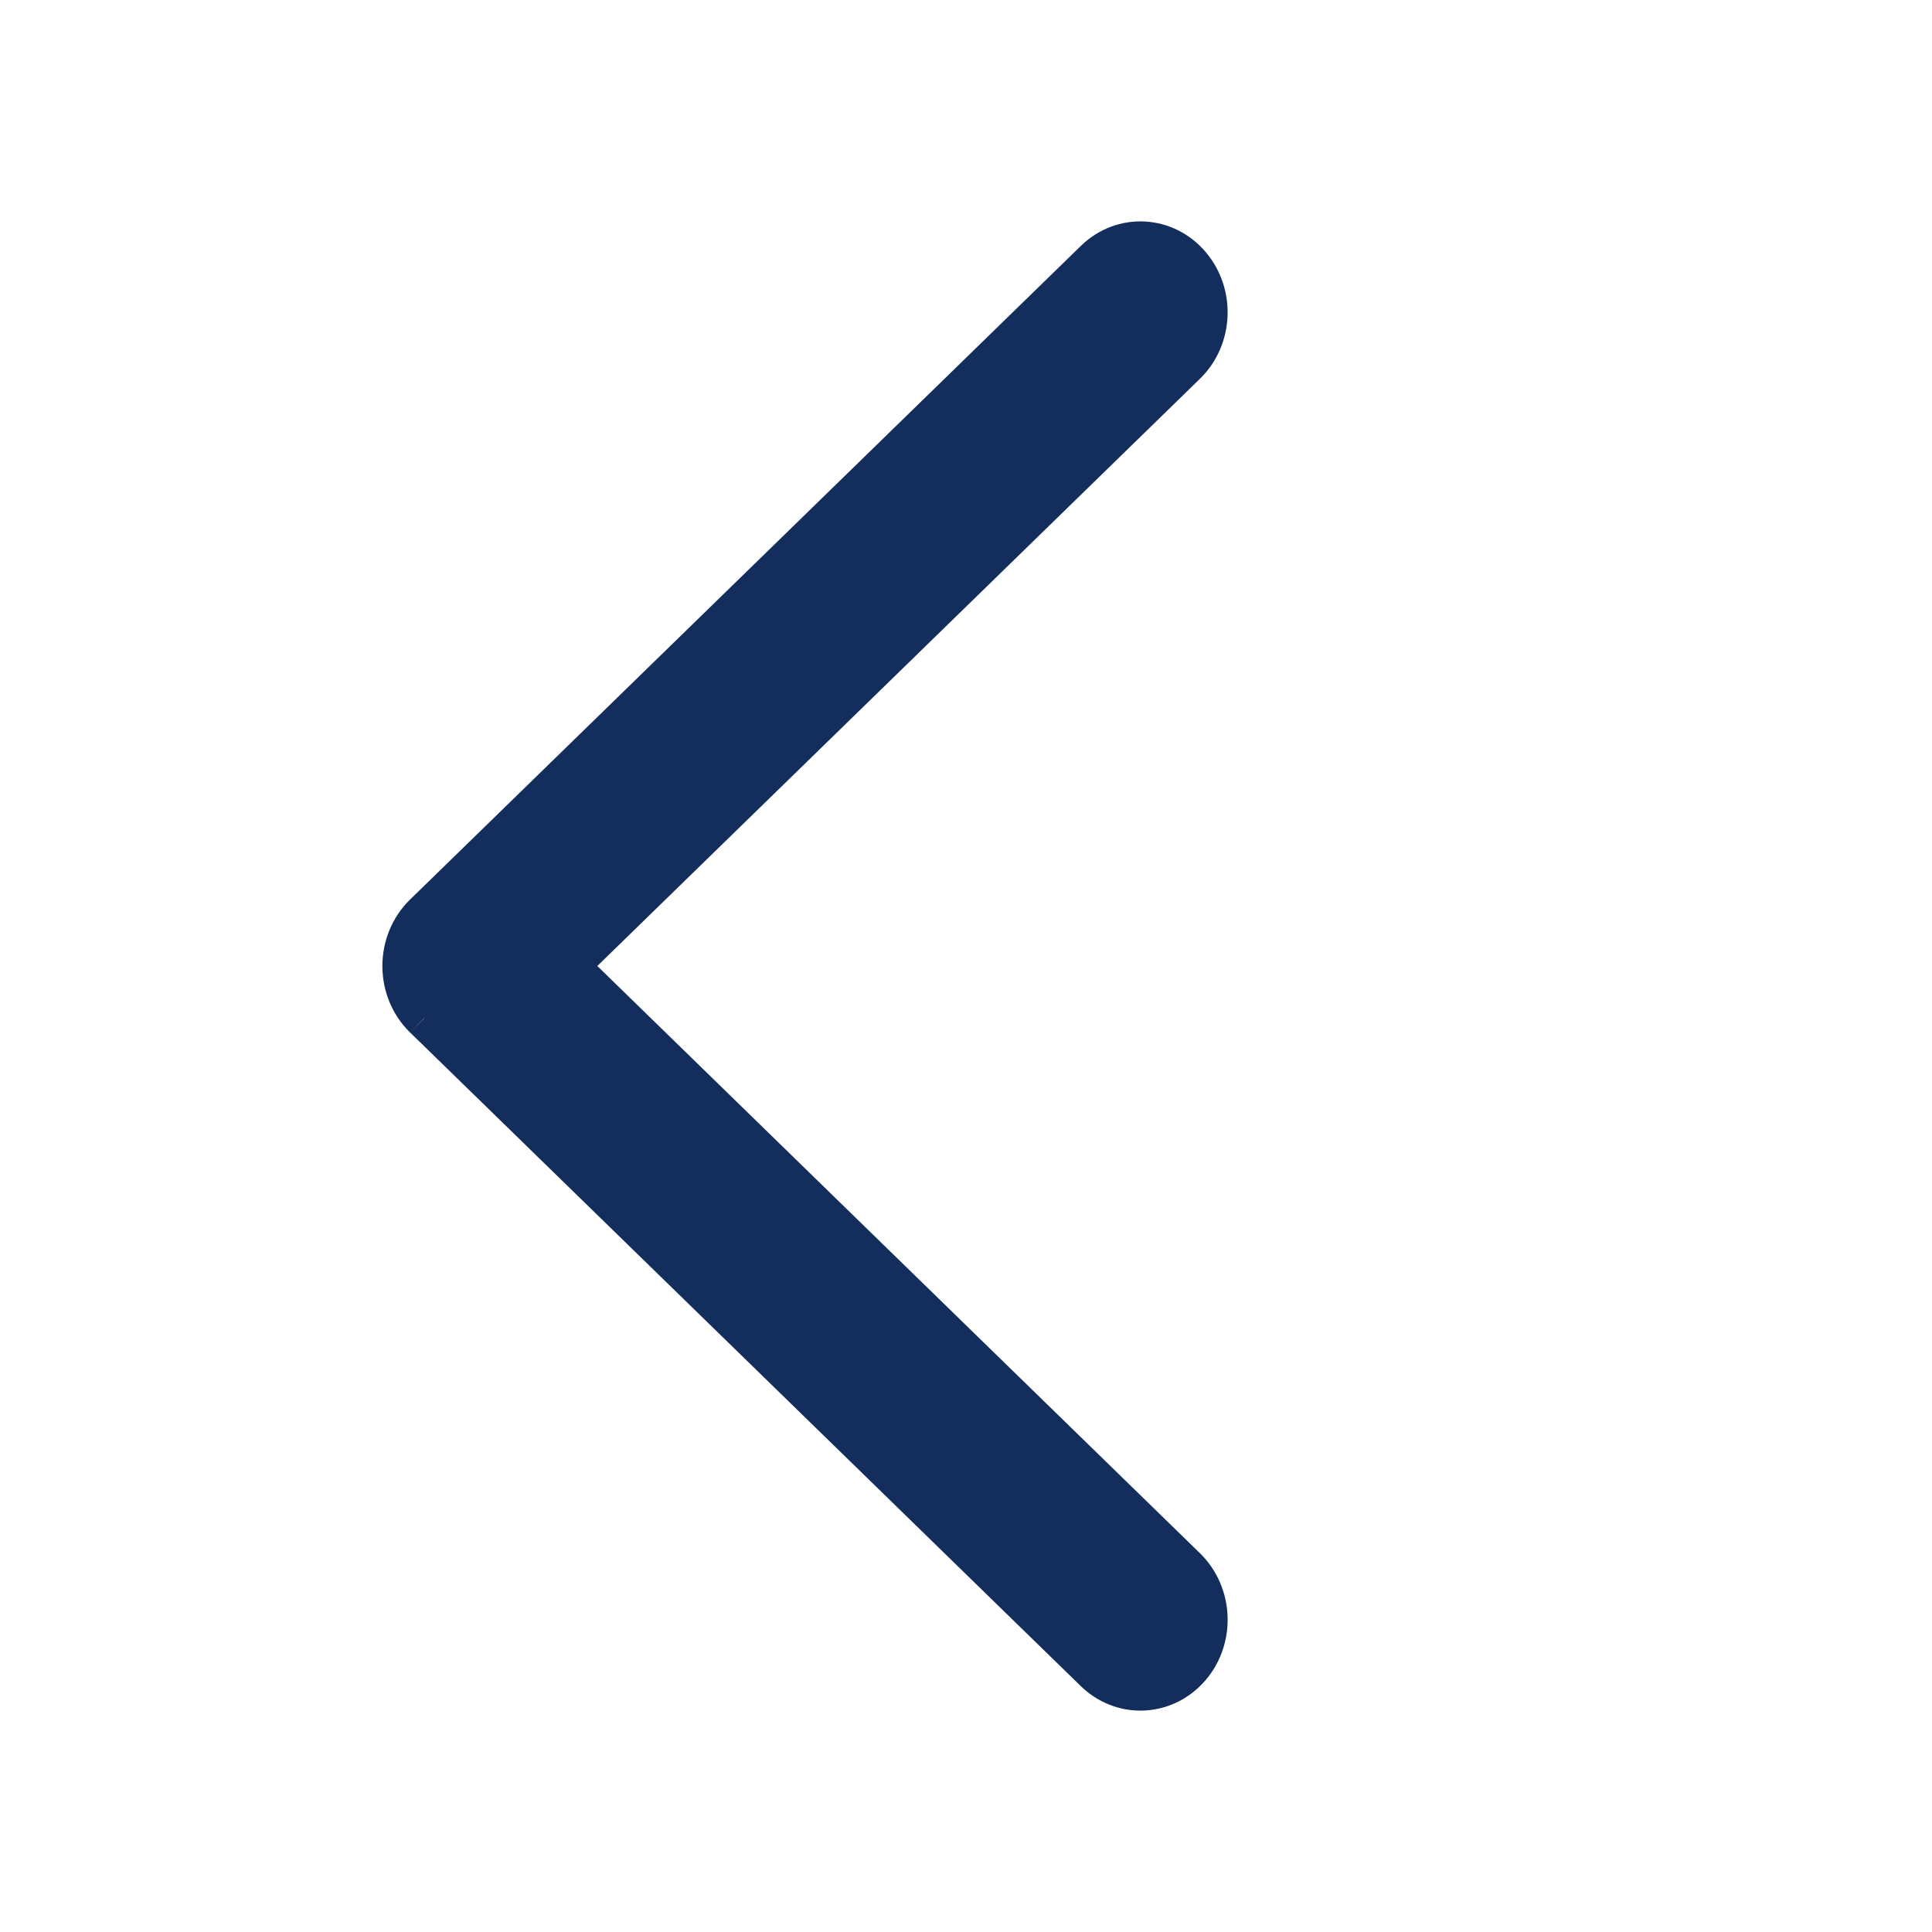 <svg width="24" height="24" viewBox="0 0 24 24" fill="none" xmlns="http://www.w3.org/2000/svg">
<path fill-rule="evenodd" clip-rule="evenodd" d="M14.787 3.293C14.478 2.928 13.944 2.9 13.602 3.233L5.269 11.353C5.269 11.353 5.269 11.352 5.269 11.353C5.096 11.521 5 11.757 5 12C5 12.243 5.095 12.479 5.269 12.647C5.268 12.646 5.269 12.647 5.269 12.647L13.601 20.767C13.76 20.921 13.963 21 14.166 21C14.396 21 14.624 20.9 14.788 20.707C15.091 20.35 15.067 19.801 14.732 19.474L7.062 12L14.732 4.526C15.067 4.199 15.091 3.65 14.787 3.293Z" fill="#132D5C"/>
<path d="M5.269 11.353C5.269 11.353 5.269 11.352 5.269 11.353ZM5.269 11.353C5.096 11.521 5 11.757 5 12C5 12.243 5.095 12.479 5.269 12.647M5.269 11.353L13.602 3.233C13.944 2.9 14.478 2.928 14.787 3.293C15.091 3.65 15.067 4.199 14.732 4.526L7.062 12L14.732 19.474C15.067 19.801 15.091 20.35 14.788 20.707C14.624 20.9 14.396 21 14.166 21C13.963 21 13.76 20.921 13.601 20.767L5.269 12.647M5.269 12.647C5.269 12.647 5.268 12.646 5.269 12.647Z" stroke="#132D5C" stroke-width="0.5"/>
</svg>
